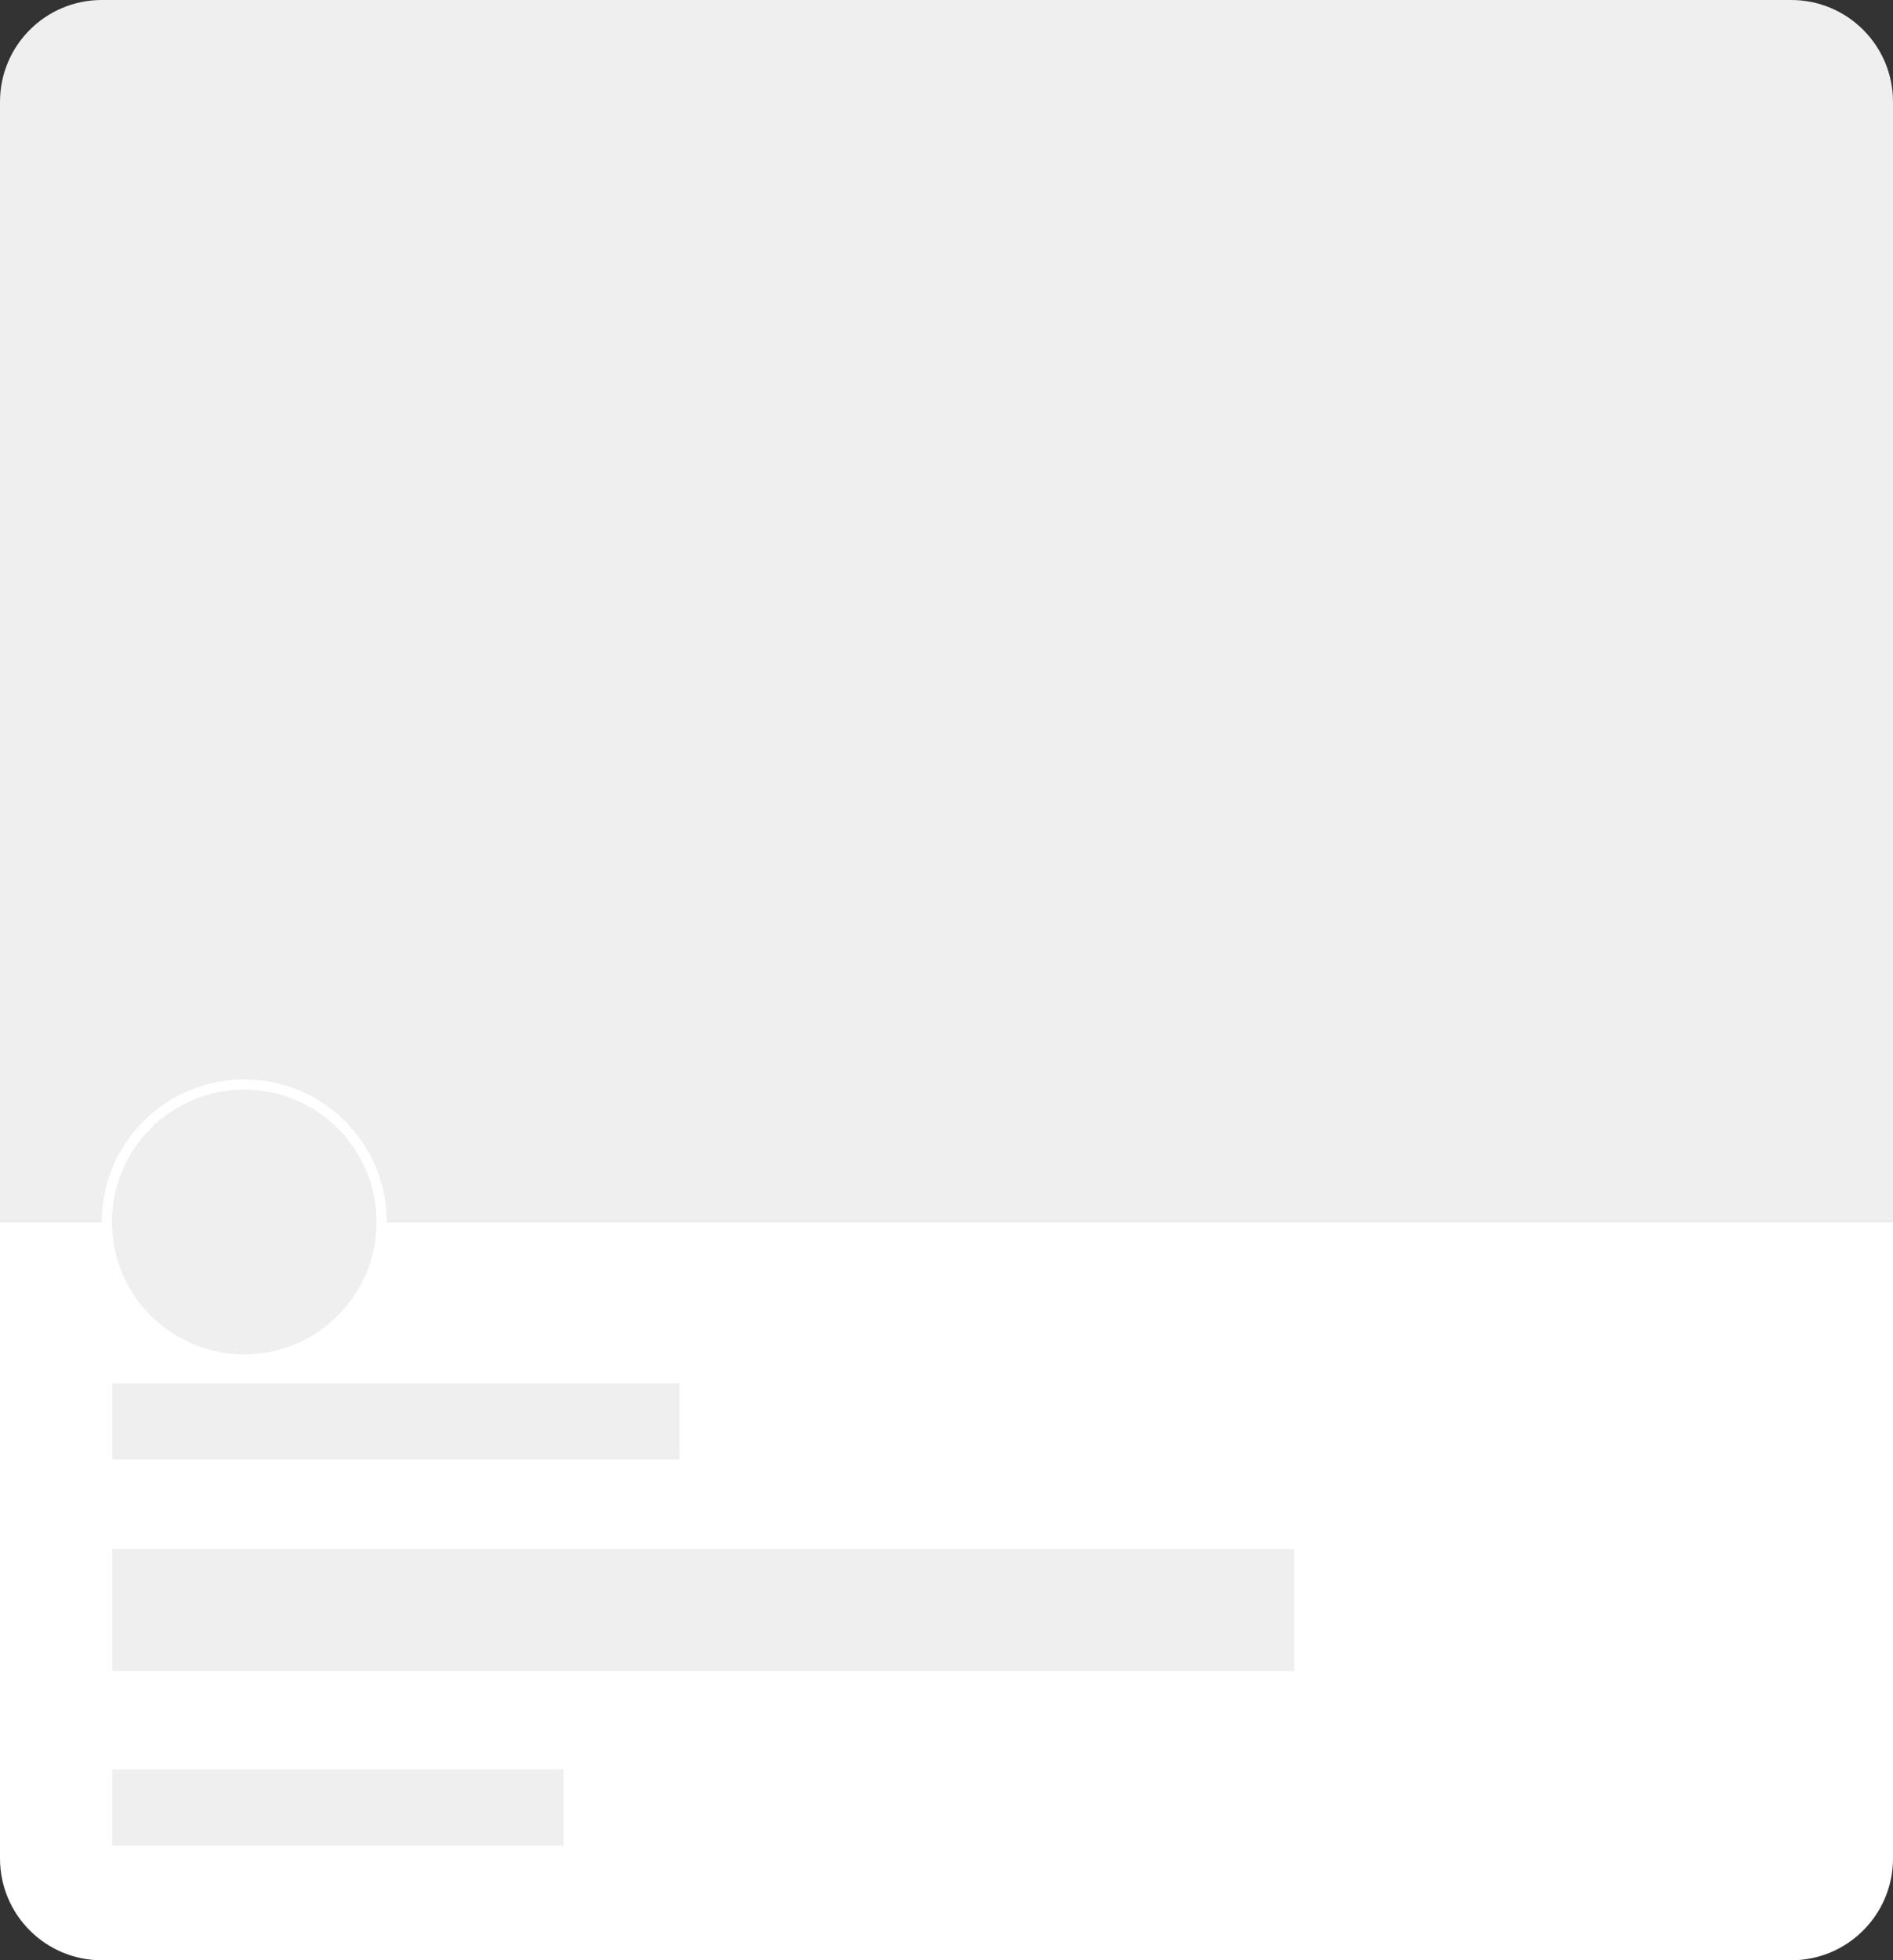 <svg width="372" height="385" version="1.1" viewBox="0 0 372 385" xmlns="http://www.w3.org/2000/svg" xmlns:xlink="http://www.w3.org/1999/xlink">
 <rect x="0" y="0" width="372" height="385" fill="#333333" stroke="none"/>
 <path d="m0 240h372v125c0 11.046-8.954 20-20 20h-332c-11.046 0-20-8.954-20-20v-125z" fill="#fff"/>
 <g fill="#efefef">
  <path d="M0 20C0 8.954 8.954 0 20 0H352C363.046 0 372 8.954 372 20V240H0V20Z"/>
  <circle cx="48" cy="240" r="27" stroke="#fff" stroke-width="2"/>
  <g>
   <rect x="22.051" y="271.66" width="111.47" height="14.996"/>
   <rect x="22.051" y="304.25" width="232.31" height="23.936"/>
   <rect x="22.051" y="347.51" width="88.689" height="14.996"/>
  </g>
 </g>
</svg>
